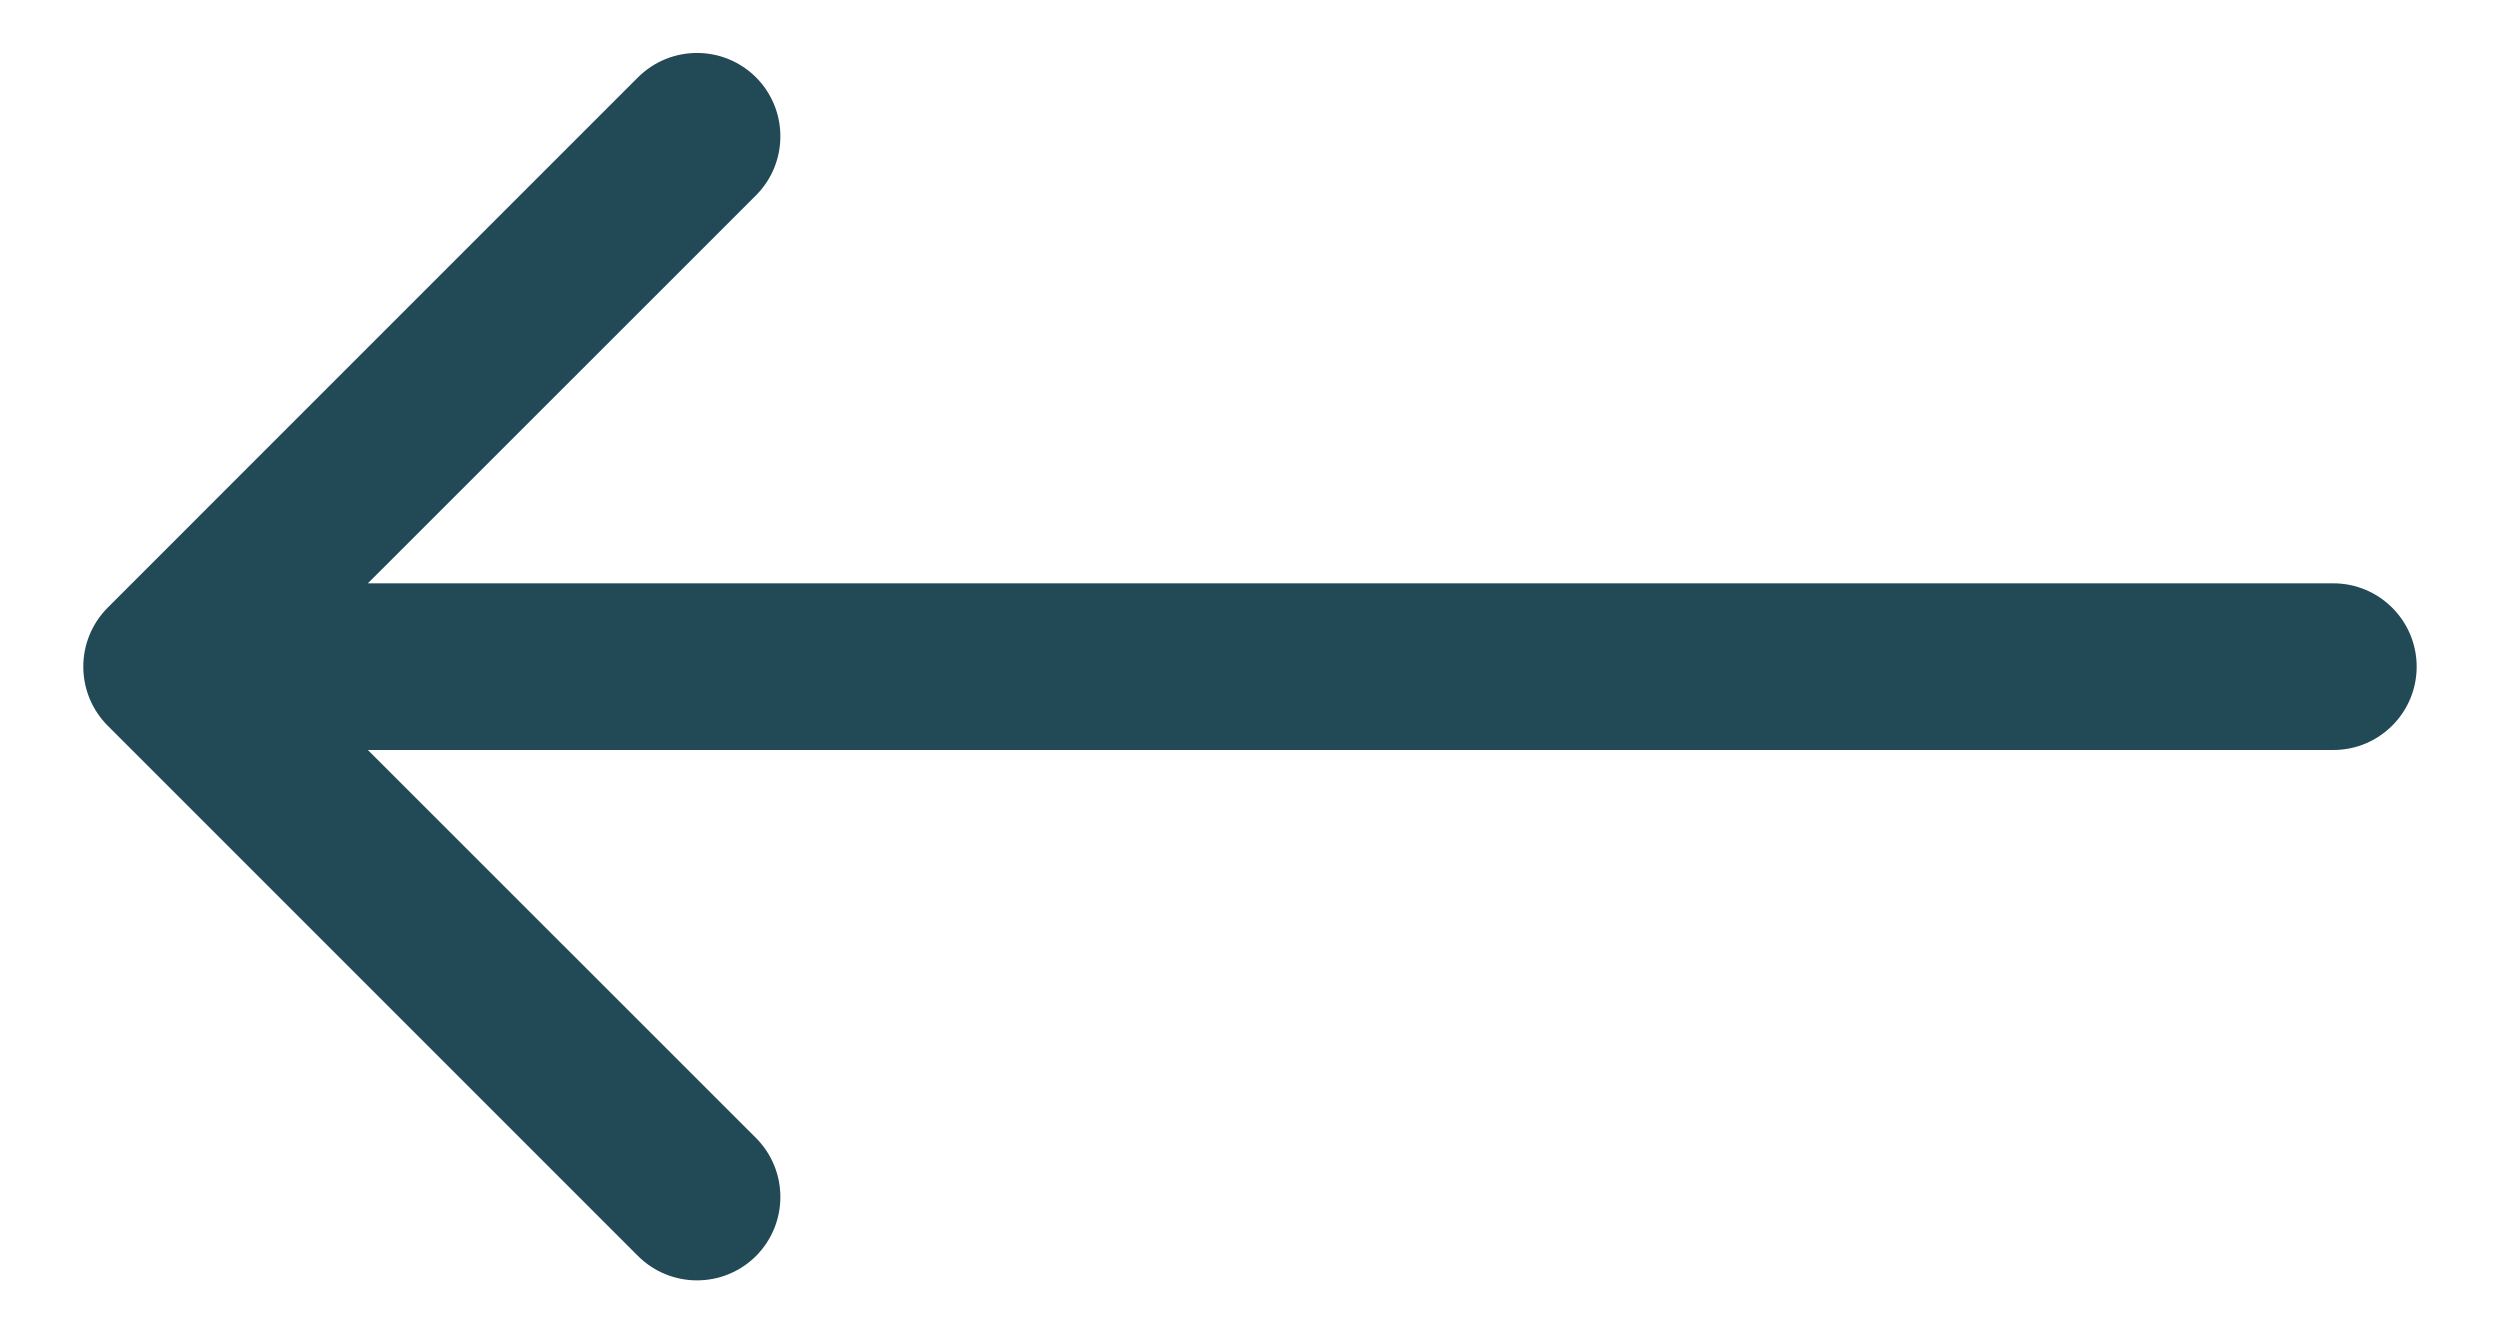<svg xmlns="http://www.w3.org/2000/svg" width="15" height="8" viewBox="0 0 15 8" fill="none"><path d="M14 4.5C14.276 4.5 14.5 4.276 14.5 4C14.5 3.724 14.276 3.5 14 3.5V4.5ZM0.646 3.646C0.451 3.842 0.451 4.158 0.646 4.354L3.828 7.536C4.024 7.731 4.34 7.731 4.536 7.536C4.731 7.34 4.731 7.024 4.536 6.828L1.707 4L4.536 1.172C4.731 0.976 4.731 0.66 4.536 0.464C4.34 0.269 4.024 0.269 3.828 0.464L0.646 3.646ZM14 3.5L1 3.5V4.5L14 4.5V3.5Z" fill="#214956"></path></svg>
